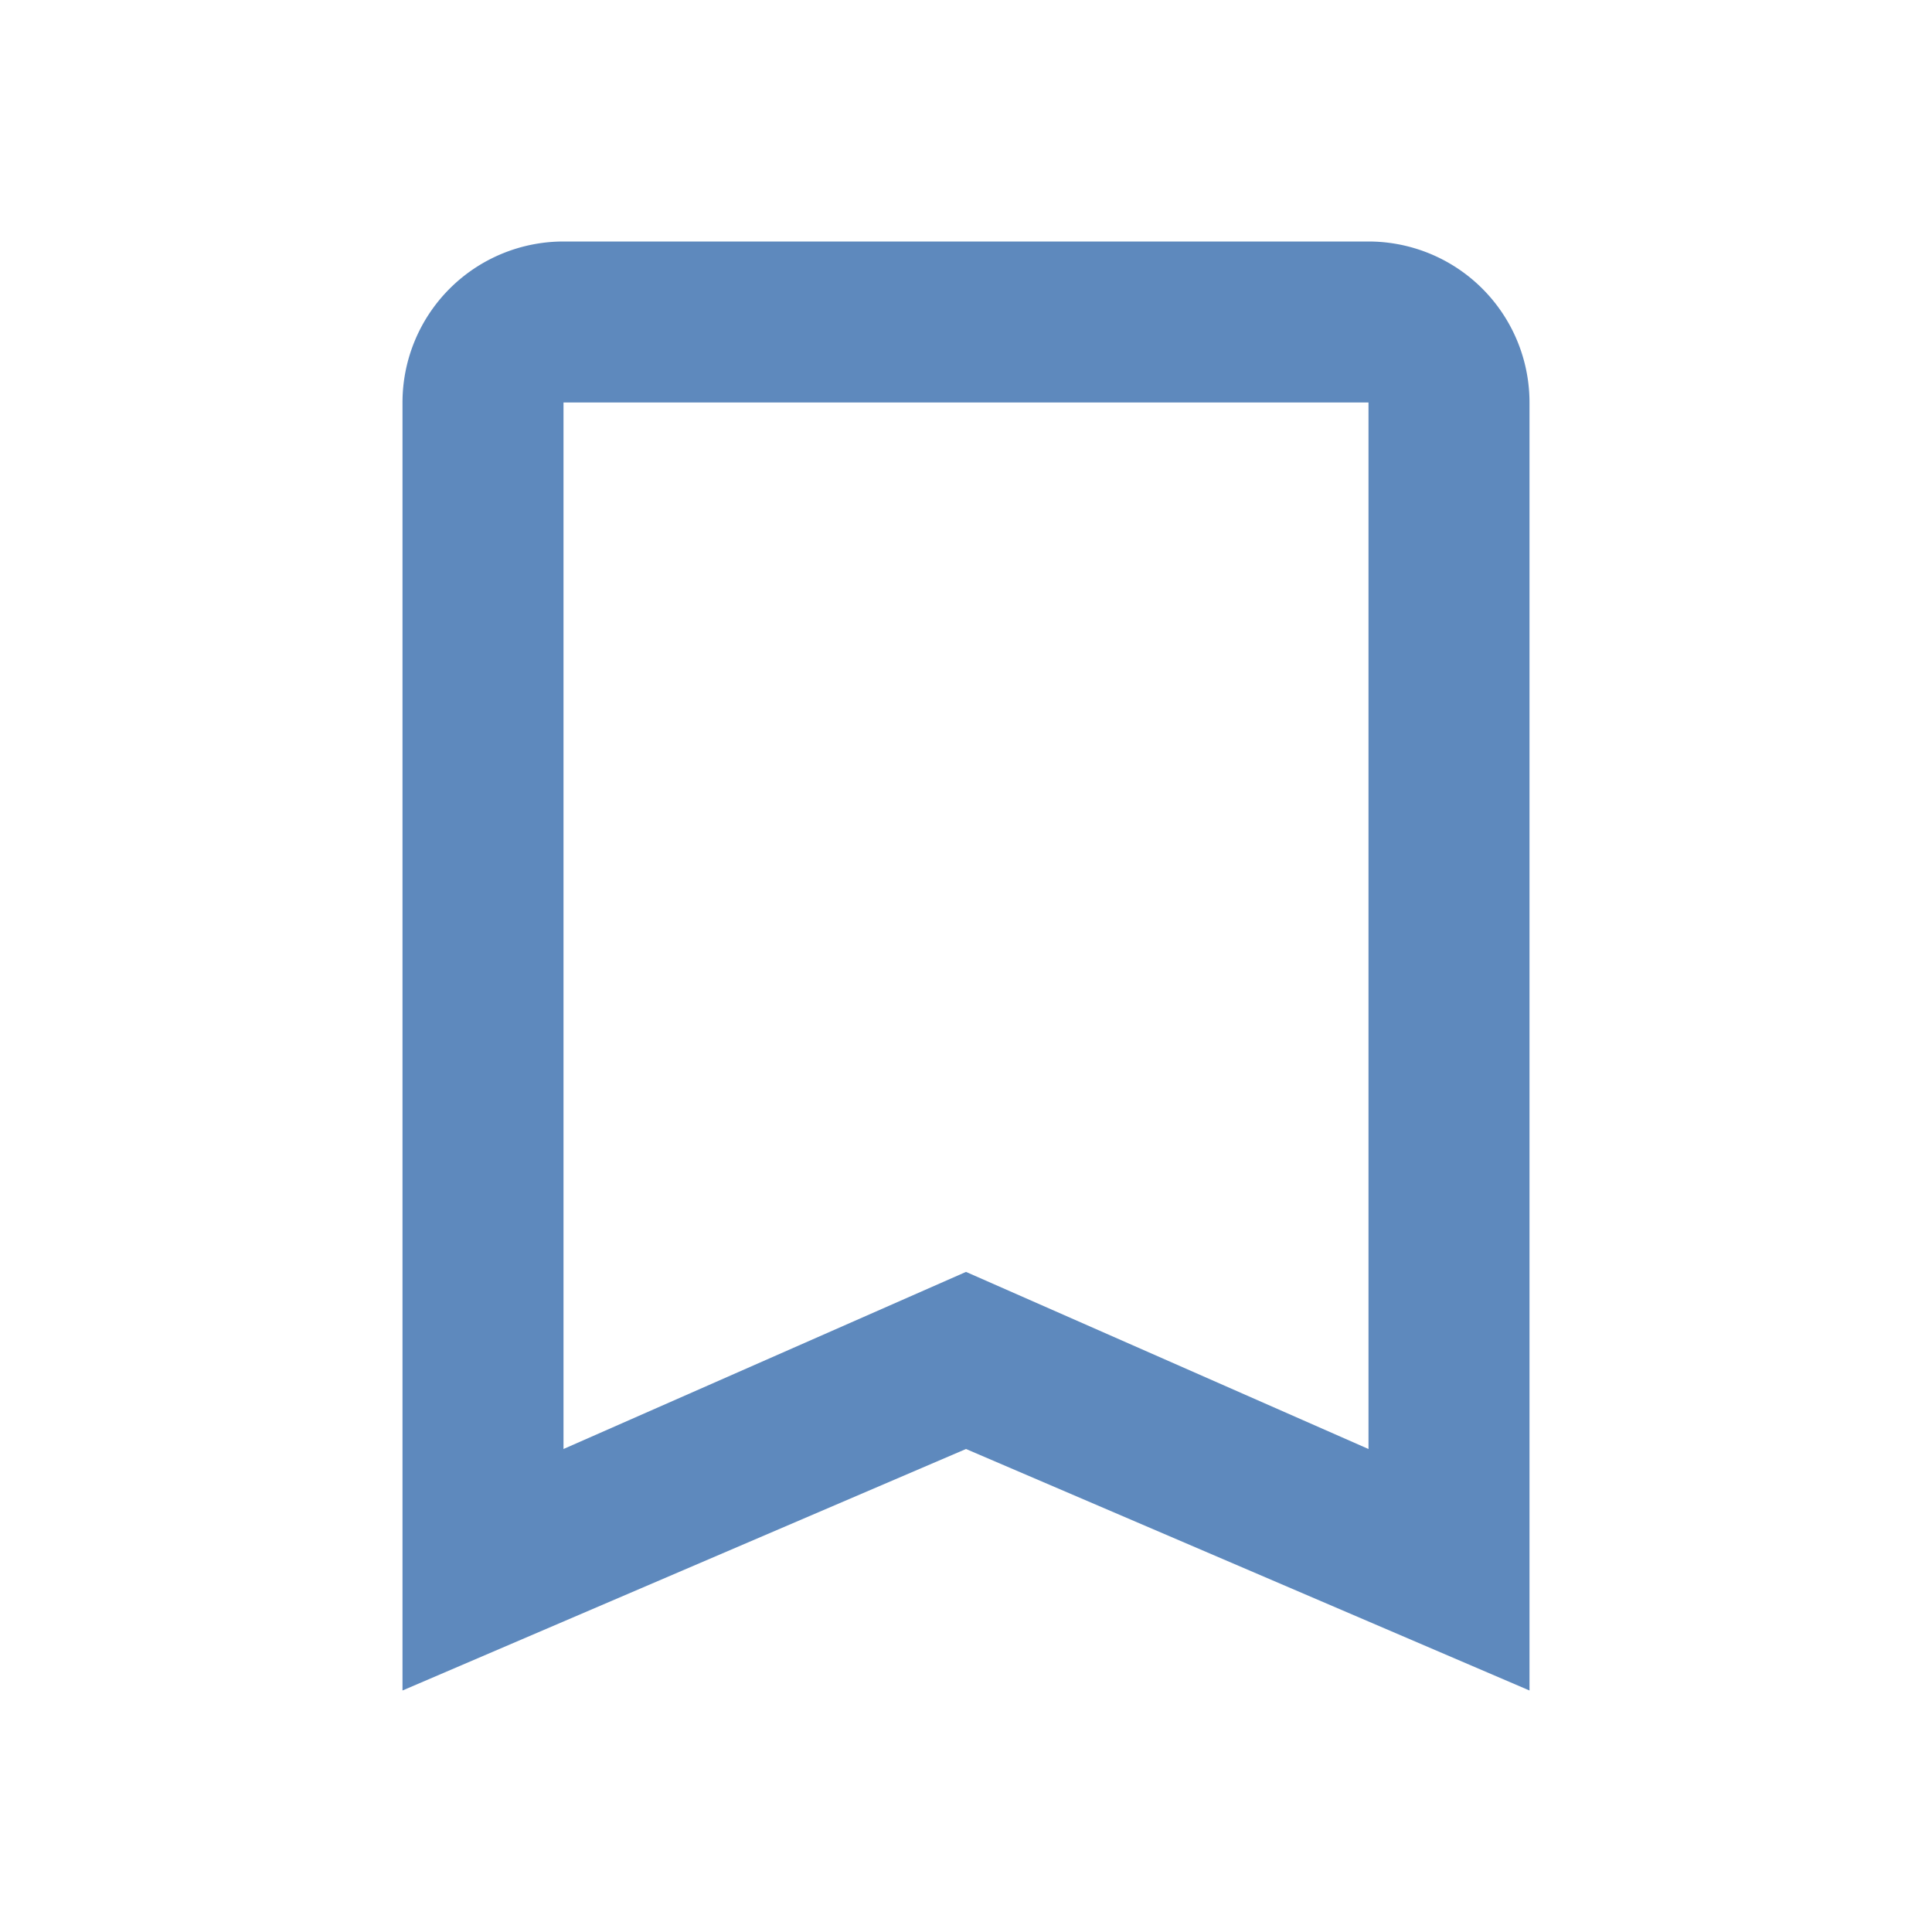 <svg xmlns="http://www.w3.org/2000/svg" viewBox="0 0 24 24"><title>reference</title><path d="M17,3H7A2,2,0,0,0,5,5V21l7-3,7,3V5A2,2,0,0,0,17,3Zm0,15-5-2.2L7,18V5H17Z" style="fill:#5e89bd"/><path d="M0,0H24V24H0Z" style="fill:none"/></svg>